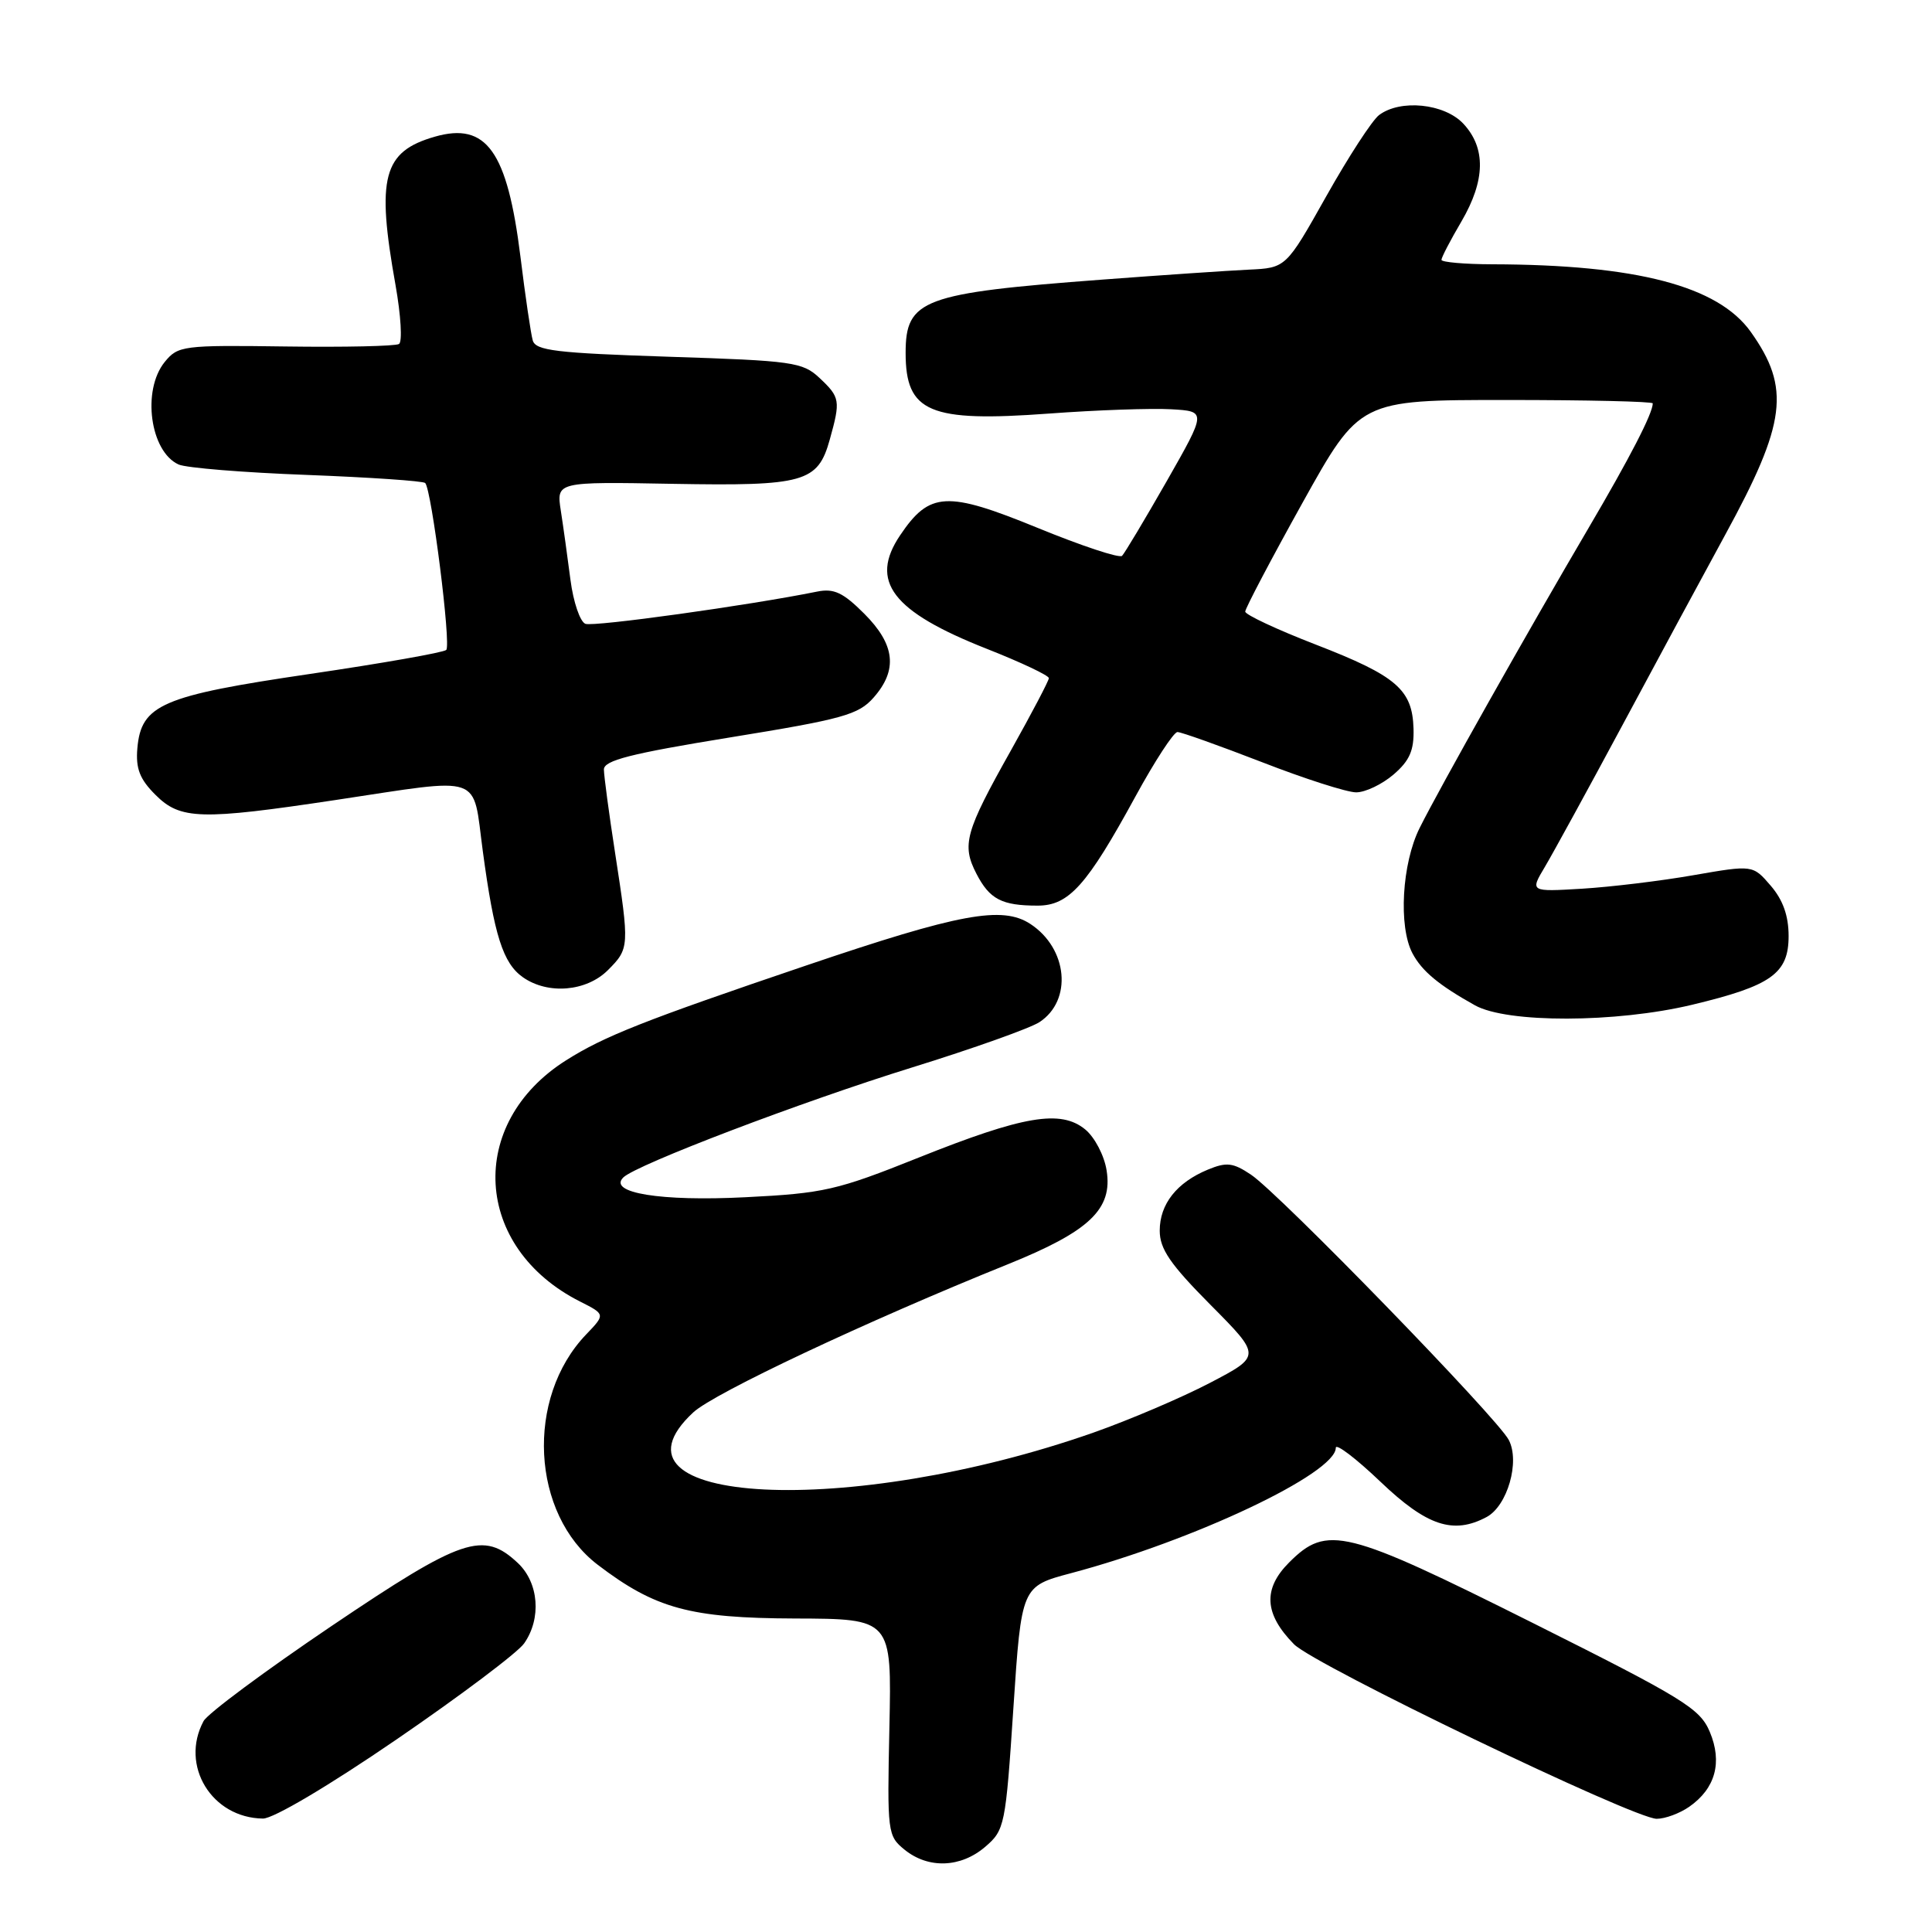 <?xml version="1.0" encoding="UTF-8" standalone="no"?>
<!DOCTYPE svg PUBLIC "-//W3C//DTD SVG 1.1//EN" "http://www.w3.org/Graphics/SVG/1.1/DTD/svg11.dtd" >
<svg xmlns="http://www.w3.org/2000/svg" xmlns:xlink="http://www.w3.org/1999/xlink" version="1.1" viewBox="0 0 256 256">
 <g >
 <path fill="currentColor"
d=" M 130.55 244.71 C 133.13 242.49 133.25 241.91 134.28 226.31 C 135.35 210.20 135.35 210.20 141.93 208.45 C 158.22 204.12 177.00 195.23 177.00 191.84 C 177.00 191.21 179.67 193.24 182.93 196.35 C 189.06 202.20 192.58 203.37 196.99 201.01 C 199.74 199.53 201.43 193.68 199.92 190.80 C 198.40 187.88 169.48 158.12 165.75 155.64 C 163.37 154.05 162.52 153.96 160.05 154.98 C 155.92 156.69 153.67 159.55 153.67 163.07 C 153.67 165.49 155.05 167.51 160.40 172.90 C 167.13 179.68 167.13 179.68 160.32 183.24 C 156.57 185.20 149.62 188.16 144.88 189.83 C 112.53 201.18 78.59 199.46 91.86 187.15 C 94.61 184.59 114.88 175.05 133.50 167.54 C 144.37 163.16 147.46 160.22 146.63 155.08 C 146.32 153.10 145.04 150.67 143.79 149.65 C 140.55 147.00 135.62 147.83 121.72 153.39 C 110.90 157.72 109.17 158.12 98.76 158.64 C 87.56 159.21 80.52 158.07 82.59 156.02 C 84.28 154.34 106.19 145.99 120.90 141.43 C 128.93 138.94 136.51 136.24 137.73 135.44 C 142.13 132.56 141.49 125.68 136.53 122.43 C 132.81 119.99 127.14 121.04 106.83 127.93 C 85.30 135.23 80.07 137.30 75.02 140.49 C 61.78 148.85 62.72 165.32 76.86 172.46 C 80.22 174.16 80.22 174.16 77.66 176.83 C 69.60 185.24 70.38 200.61 79.20 207.34 C 86.82 213.15 91.44 214.41 105.33 214.46 C 118.16 214.50 118.16 214.50 117.85 228.86 C 117.55 242.87 117.60 243.26 119.88 245.11 C 123.03 247.65 127.31 247.49 130.55 244.71 Z  M 52.55 230.48 C 60.99 224.70 68.60 218.98 69.45 217.76 C 71.77 214.45 71.40 209.73 68.62 207.11 C 64.04 202.81 61.28 203.75 43.91 215.47 C 35.13 221.40 27.50 227.06 26.97 228.06 C 23.82 233.94 28.05 240.88 34.84 240.97 C 36.21 240.99 43.57 236.63 52.55 230.48 Z  M 223.84 239.40 C 227.30 236.98 228.25 233.52 226.56 229.49 C 225.26 226.39 223.12 225.07 203.08 215.04 C 178.22 202.60 175.84 202.01 170.82 207.03 C 167.32 210.53 167.51 213.86 171.46 217.87 C 174.17 220.63 216.50 241.00 219.52 241.00 C 220.64 241.00 222.58 240.28 223.84 239.40 Z  M 224.20 133.14 C 234.72 130.62 237.00 129.00 237.00 124.03 C 237.00 121.35 236.25 119.24 234.63 117.36 C 232.26 114.60 232.26 114.60 224.38 115.97 C 220.05 116.73 213.40 117.53 209.61 117.76 C 202.73 118.17 202.73 118.17 204.72 114.84 C 205.81 113.00 210.45 104.53 215.03 96.00 C 219.60 87.47 225.71 76.16 228.60 70.86 C 236.70 56.03 237.28 51.42 231.99 43.98 C 227.65 37.89 216.86 35.07 197.75 35.02 C 194.04 35.01 191.00 34.74 191.00 34.43 C 191.00 34.11 192.19 31.82 193.65 29.34 C 196.83 23.90 196.91 19.60 193.89 16.38 C 191.38 13.71 185.55 13.12 182.73 15.25 C 181.82 15.94 178.68 20.77 175.74 26.00 C 170.40 35.50 170.40 35.50 165.45 35.73 C 162.73 35.86 154.00 36.45 146.05 37.05 C 122.25 38.84 120.00 39.67 120.00 46.76 C 120.00 54.64 123.13 55.97 139.00 54.80 C 145.32 54.33 152.61 54.08 155.19 54.23 C 159.87 54.50 159.87 54.50 154.59 63.77 C 151.68 68.86 149.02 73.31 148.68 73.65 C 148.34 74.00 143.31 72.33 137.50 69.95 C 125.45 65.02 123.17 65.14 119.27 70.93 C 115.16 77.03 118.20 81.02 130.75 85.97 C 135.29 87.76 138.99 89.51 138.98 89.86 C 138.97 90.21 136.71 94.51 133.96 99.42 C 127.88 110.24 127.41 111.95 129.38 115.77 C 131.13 119.16 132.74 120.00 137.49 120.00 C 141.63 120.00 144.02 117.33 150.44 105.56 C 153.01 100.85 155.52 97.00 156.02 97.00 C 156.52 97.00 161.56 98.80 167.22 100.99 C 172.87 103.19 178.49 104.99 179.69 104.99 C 180.90 105.00 183.13 103.93 184.65 102.63 C 186.79 100.79 187.38 99.43 187.30 96.56 C 187.15 91.37 185.05 89.56 174.37 85.42 C 169.22 83.43 165.00 81.45 165.00 81.04 C 165.00 80.62 168.41 74.14 172.58 66.64 C 180.17 53.00 180.17 53.00 199.58 53.00 C 210.26 53.00 219.00 53.20 219.00 53.45 C 219.00 54.77 215.99 60.61 210.47 70.00 C 202.43 83.68 190.77 104.37 188.11 109.71 C 185.76 114.41 185.28 122.77 187.16 126.32 C 188.41 128.68 190.64 130.53 195.44 133.21 C 199.70 135.59 214.12 135.55 224.20 133.14 Z  M 80.55 128.55 C 83.41 125.68 83.42 125.46 81.50 113.00 C 80.69 107.78 80.03 102.81 80.02 101.97 C 80.00 100.76 83.53 99.86 96.75 97.71 C 111.67 95.29 113.75 94.71 115.75 92.44 C 118.99 88.77 118.61 85.41 114.52 81.32 C 111.71 78.51 110.50 77.94 108.27 78.39 C 99.24 80.22 78.66 83.08 77.57 82.66 C 76.86 82.39 75.97 79.77 75.59 76.84 C 75.21 73.90 74.64 69.77 74.31 67.66 C 73.72 63.83 73.72 63.83 89.11 64.11 C 106.59 64.42 108.37 63.92 109.95 58.24 C 111.39 53.07 111.32 52.65 108.60 50.09 C 106.35 47.98 105.08 47.80 88.62 47.27 C 73.68 46.78 70.97 46.46 70.59 45.10 C 70.34 44.22 69.60 39.23 68.96 34.00 C 67.22 20.02 64.46 16.15 57.62 18.11 C 50.75 20.08 49.85 23.49 52.41 37.78 C 53.12 41.78 53.33 45.30 52.87 45.58 C 52.40 45.87 45.64 46.02 37.83 45.91 C 24.21 45.72 23.58 45.81 21.82 47.97 C 18.78 51.73 19.89 59.85 23.67 61.55 C 24.68 62.00 32.33 62.62 40.67 62.93 C 49.01 63.25 56.06 63.73 56.34 64.00 C 57.19 64.86 59.80 85.47 59.13 86.12 C 58.78 86.46 50.66 87.89 41.08 89.30 C 21.43 92.19 18.70 93.37 18.20 99.16 C 17.97 101.83 18.52 103.25 20.59 105.31 C 23.89 108.62 26.56 108.70 44.50 106.00 C 64.30 103.02 62.58 102.43 63.97 112.75 C 65.48 123.98 66.65 127.64 69.30 129.50 C 72.62 131.82 77.70 131.39 80.55 128.55 Z "/>
</g>
</svg>